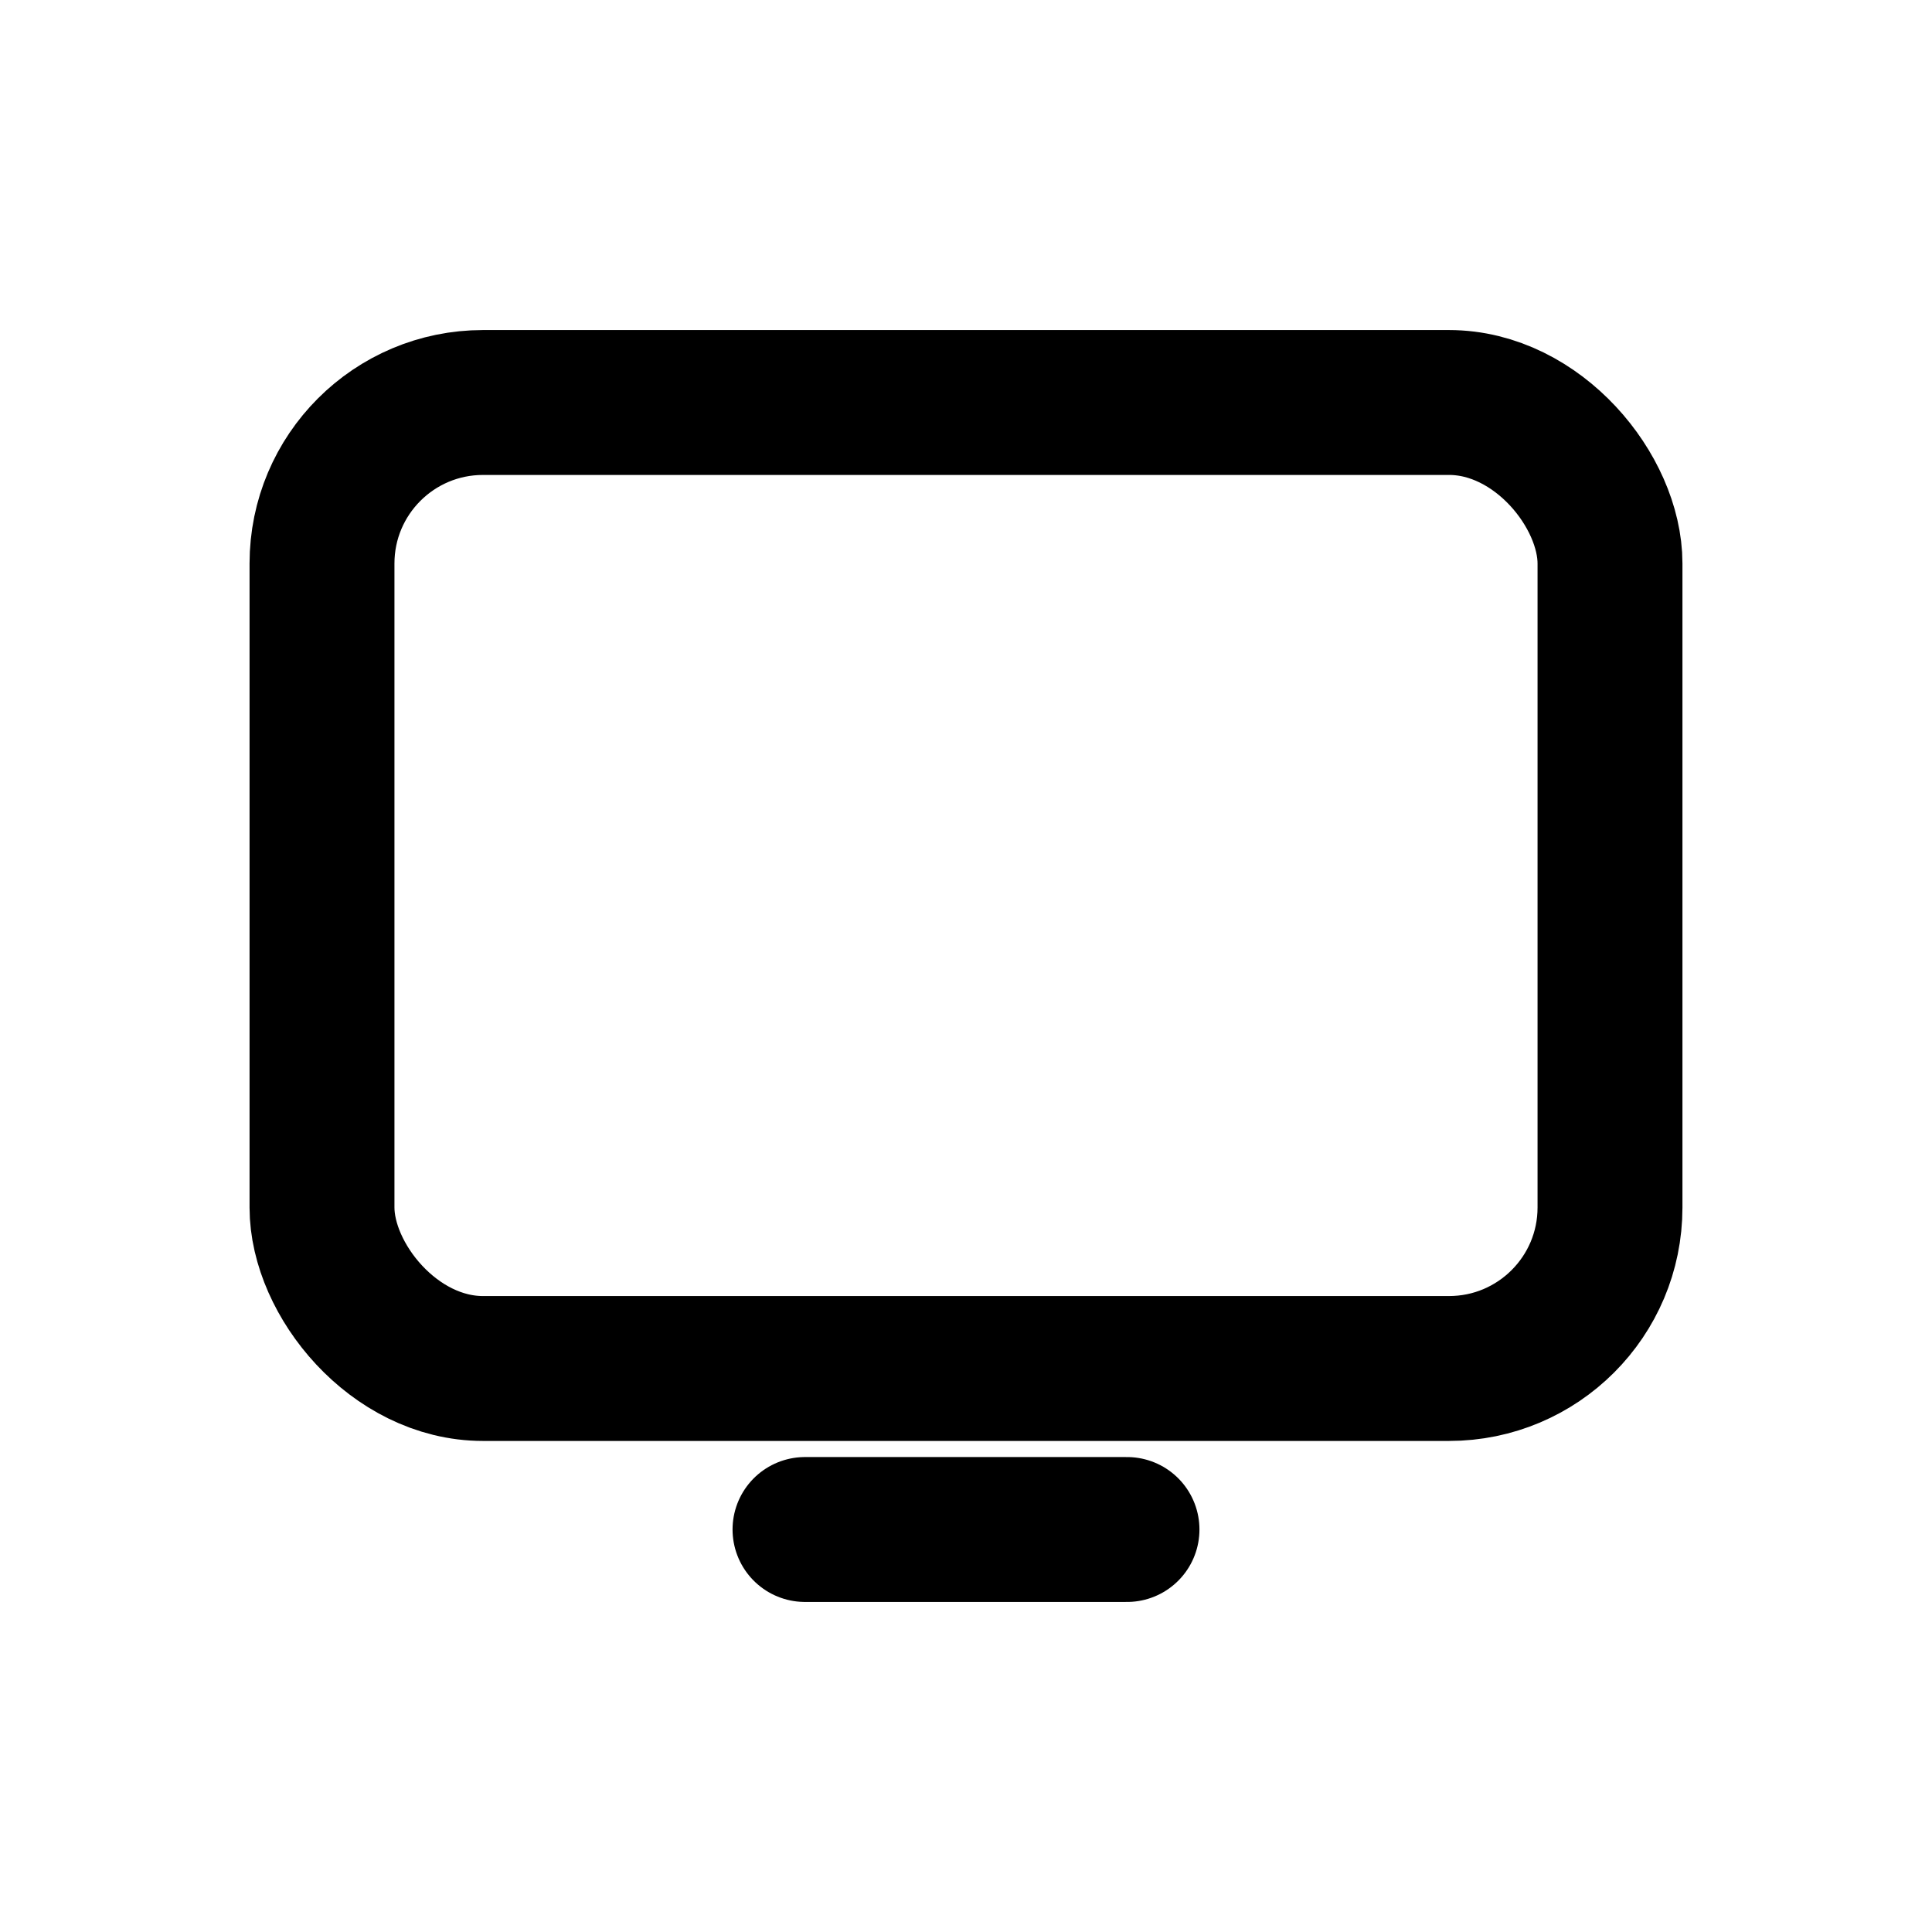 <svg viewBox="0 0 24 24" width="24" height="24" fill="none"
     stroke="currentColor" stroke-width="1.8" stroke-linecap="round" stroke-linejoin="round">
  <rect x="4" y="5" width="16" height="12" rx="2"/>
  <path d="M10 19h4"/>
</svg>
